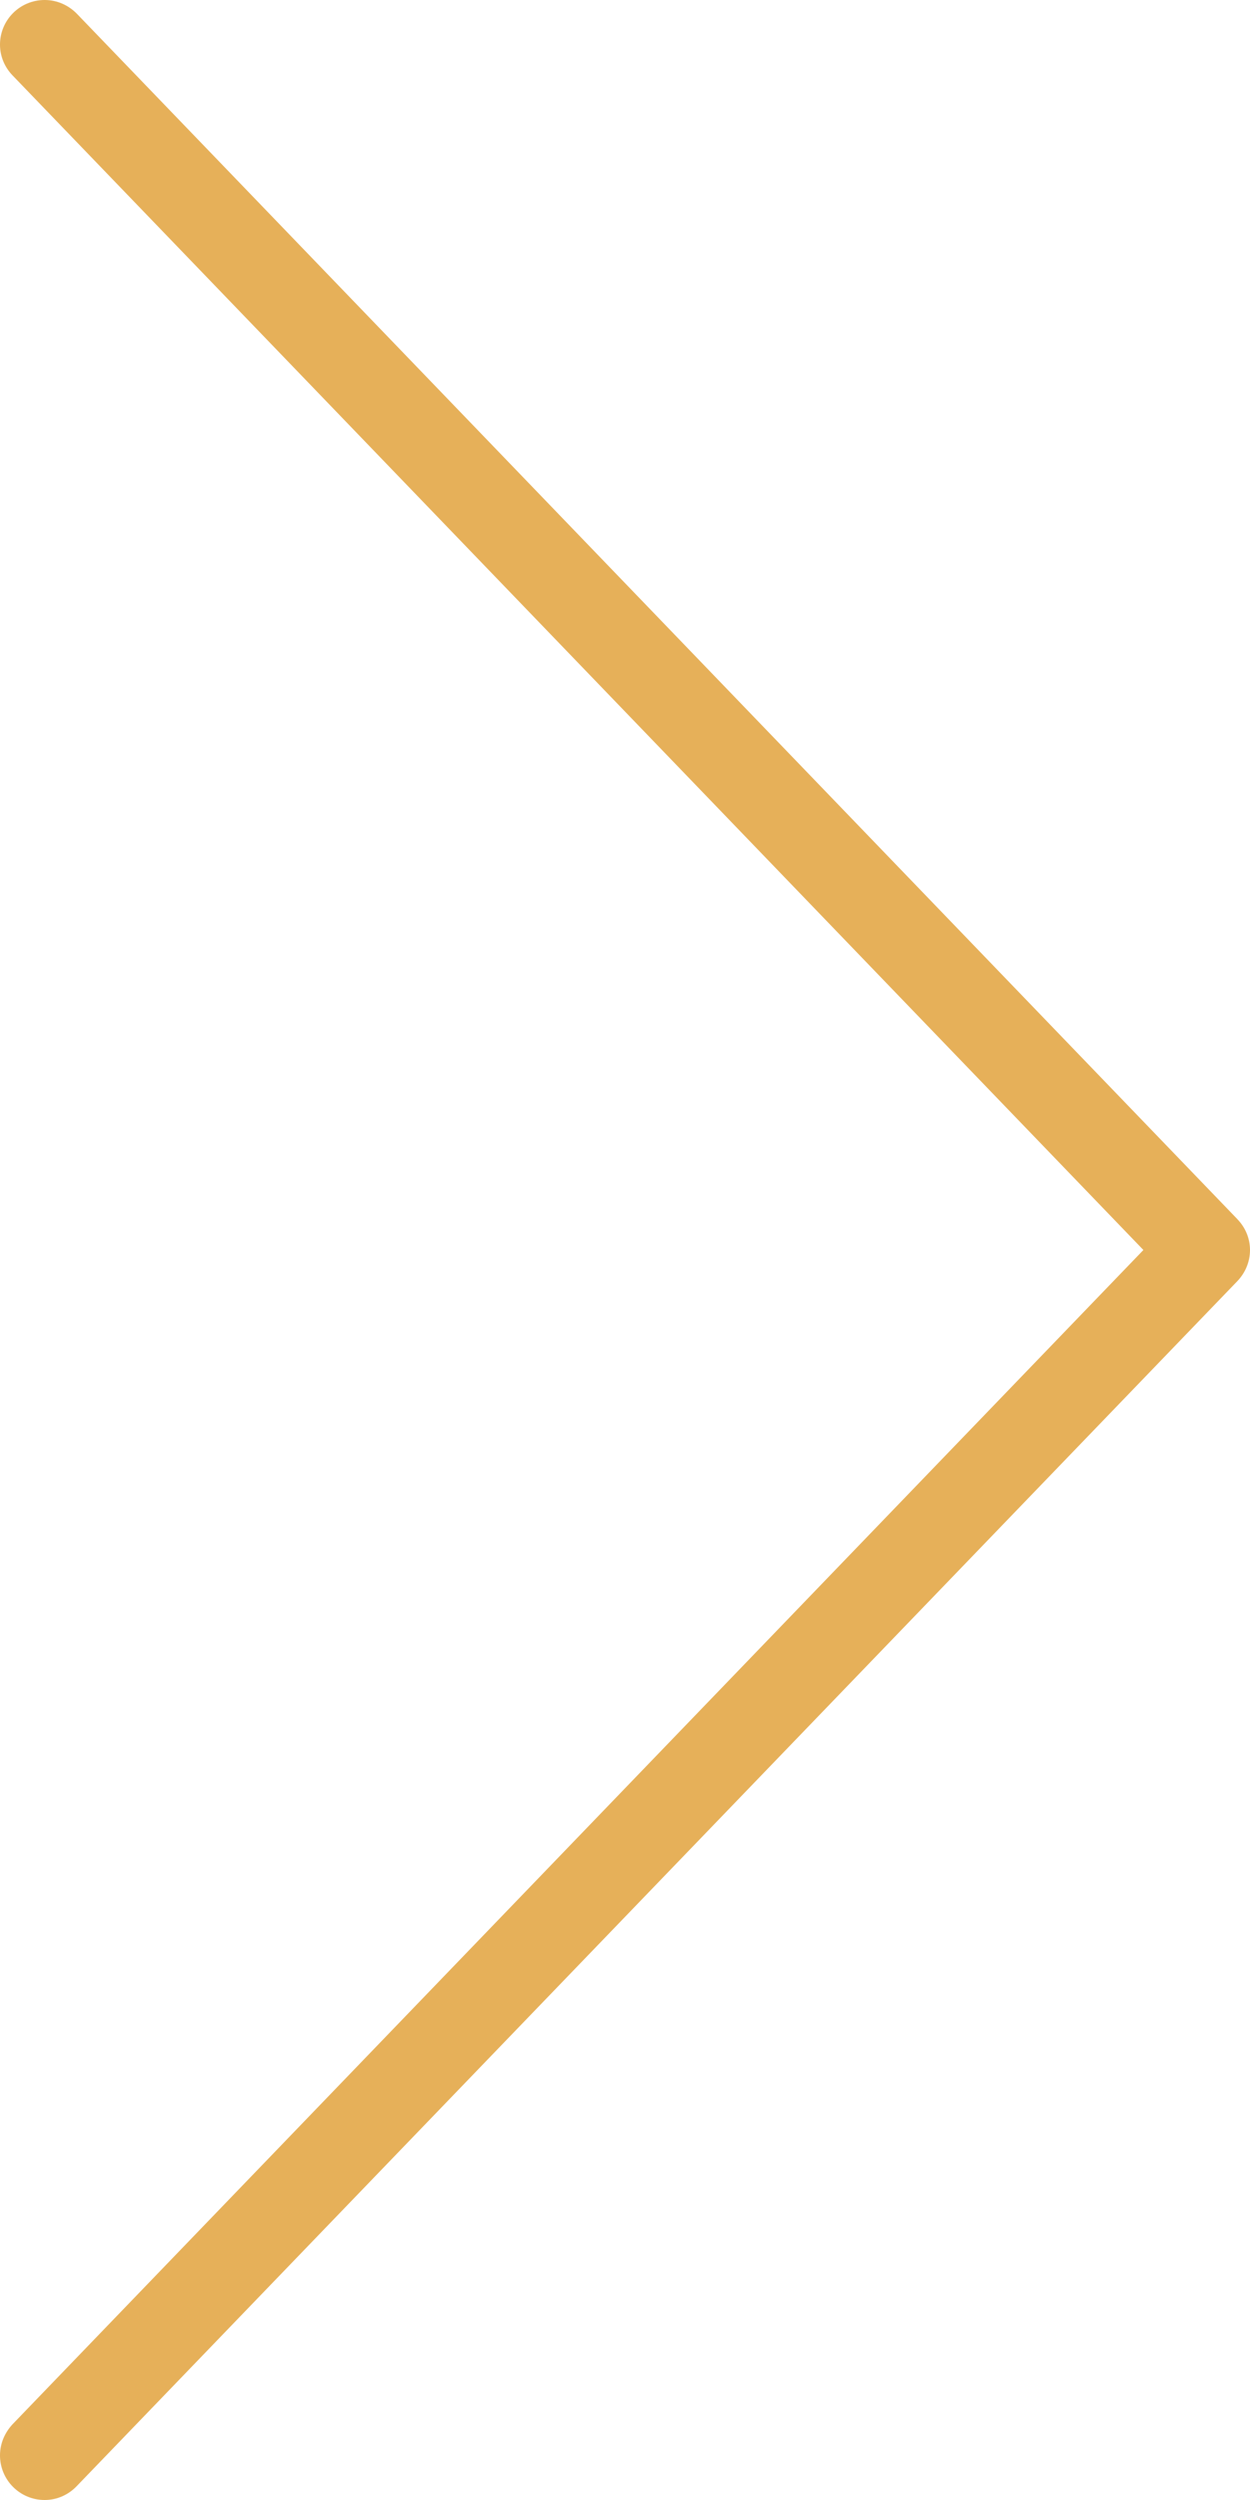 <svg width="28" height="56" viewBox="0 0 28 56" xmlns="http://www.w3.org/2000/svg"><title>Shape</title><desc>Created with Sketch.</desc><g fill="none" fill-rule="evenodd"><g fill="#E6B059"><g><g><path d="M27.718 27.31L1.72.306C1.537.12 1.284 0 1 0 .447 0 0 .447 0 1c0 .27.11.512.282.69L25.612 28 .278 54.307C.11 54.49 0 54.73 0 55c0 .553.447 1 1 1 .283 0 .536-.12.718-.31L27.72 28.694c.17-.18.28-.423.28-.693 0-.27-.11-.512-.282-.69z"/></g></g></g></g></svg>